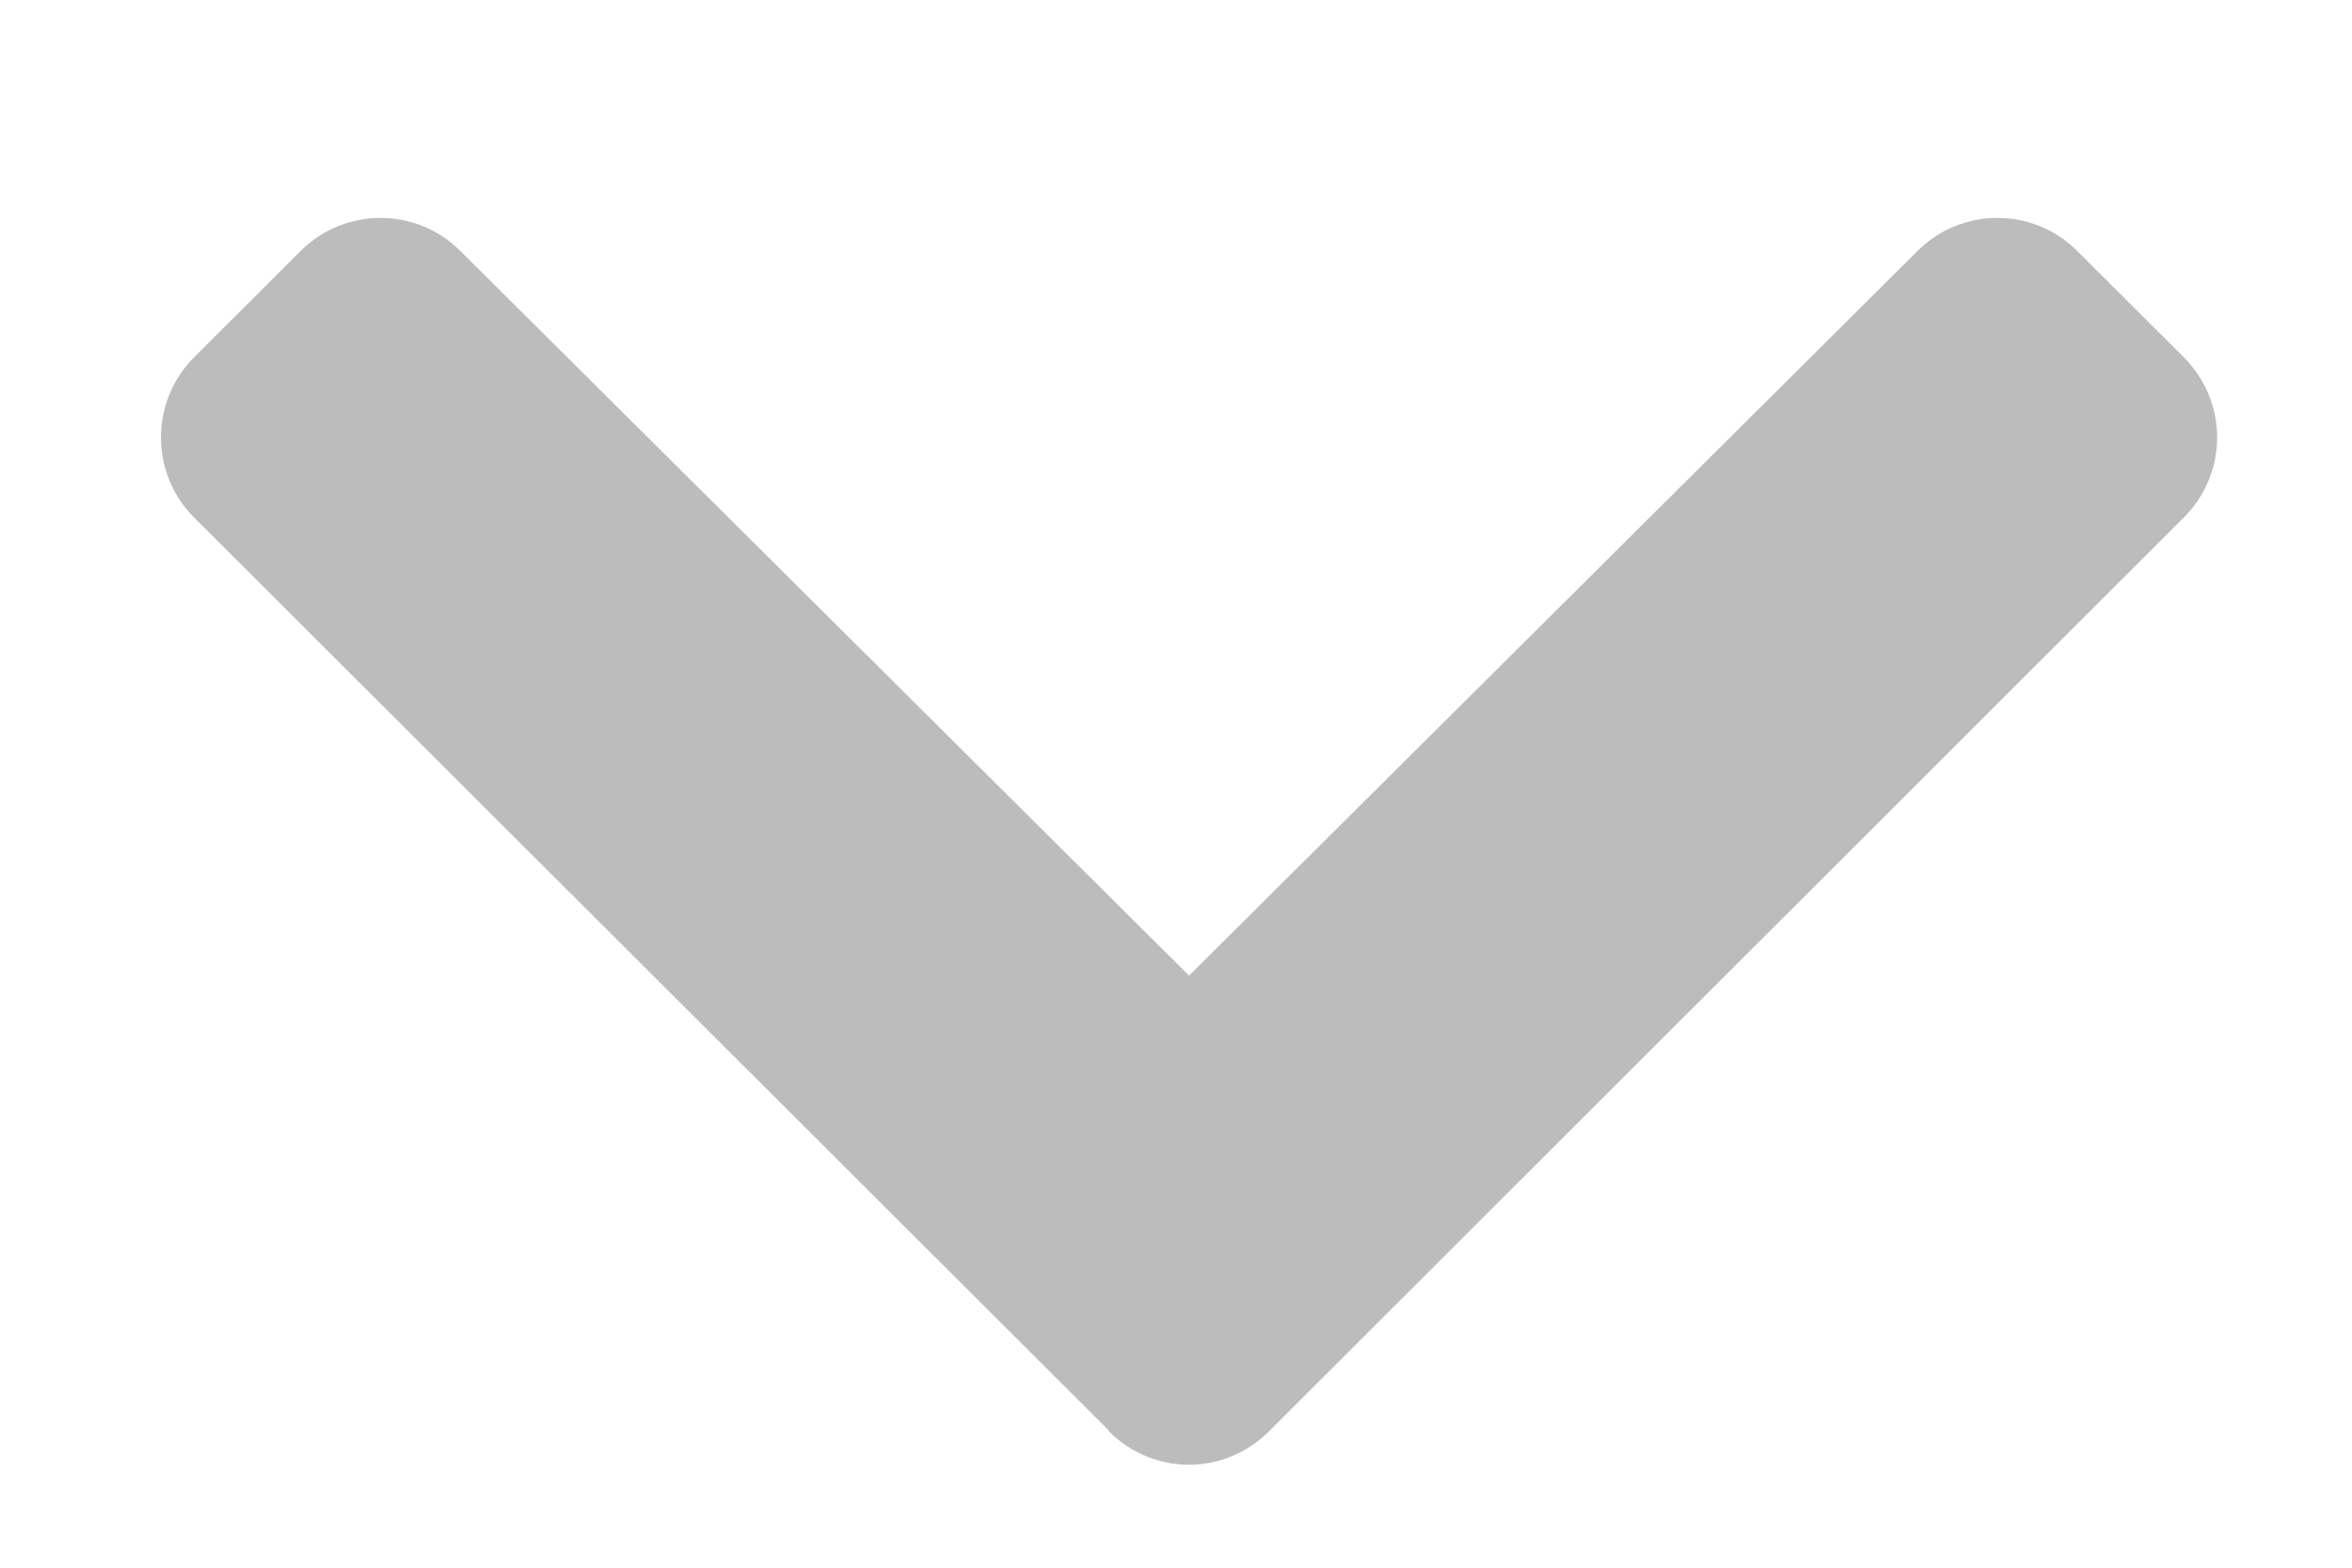 <svg width="9" height="6" viewBox="0 0 9 6" fill="none" xmlns="http://www.w3.org/2000/svg">
<path d="M4.244 5.476L0.742 1.98C0.661 1.899 0.616 1.789 0.616 1.674C0.616 1.559 0.661 1.45 0.742 1.368L1.151 0.96C1.232 0.879 1.342 0.834 1.456 0.834C1.571 0.834 1.68 0.879 1.761 0.96L4.55 3.734L7.338 0.96C7.419 0.879 7.529 0.834 7.643 0.834C7.758 0.834 7.867 0.879 7.948 0.96L8.357 1.368C8.438 1.45 8.484 1.559 8.484 1.674C8.484 1.789 8.438 1.899 8.357 1.98L4.855 5.479C4.774 5.56 4.664 5.606 4.55 5.606C4.435 5.606 4.325 5.56 4.244 5.479V5.476Z" fill="#BCBCBC"/>
</svg>
